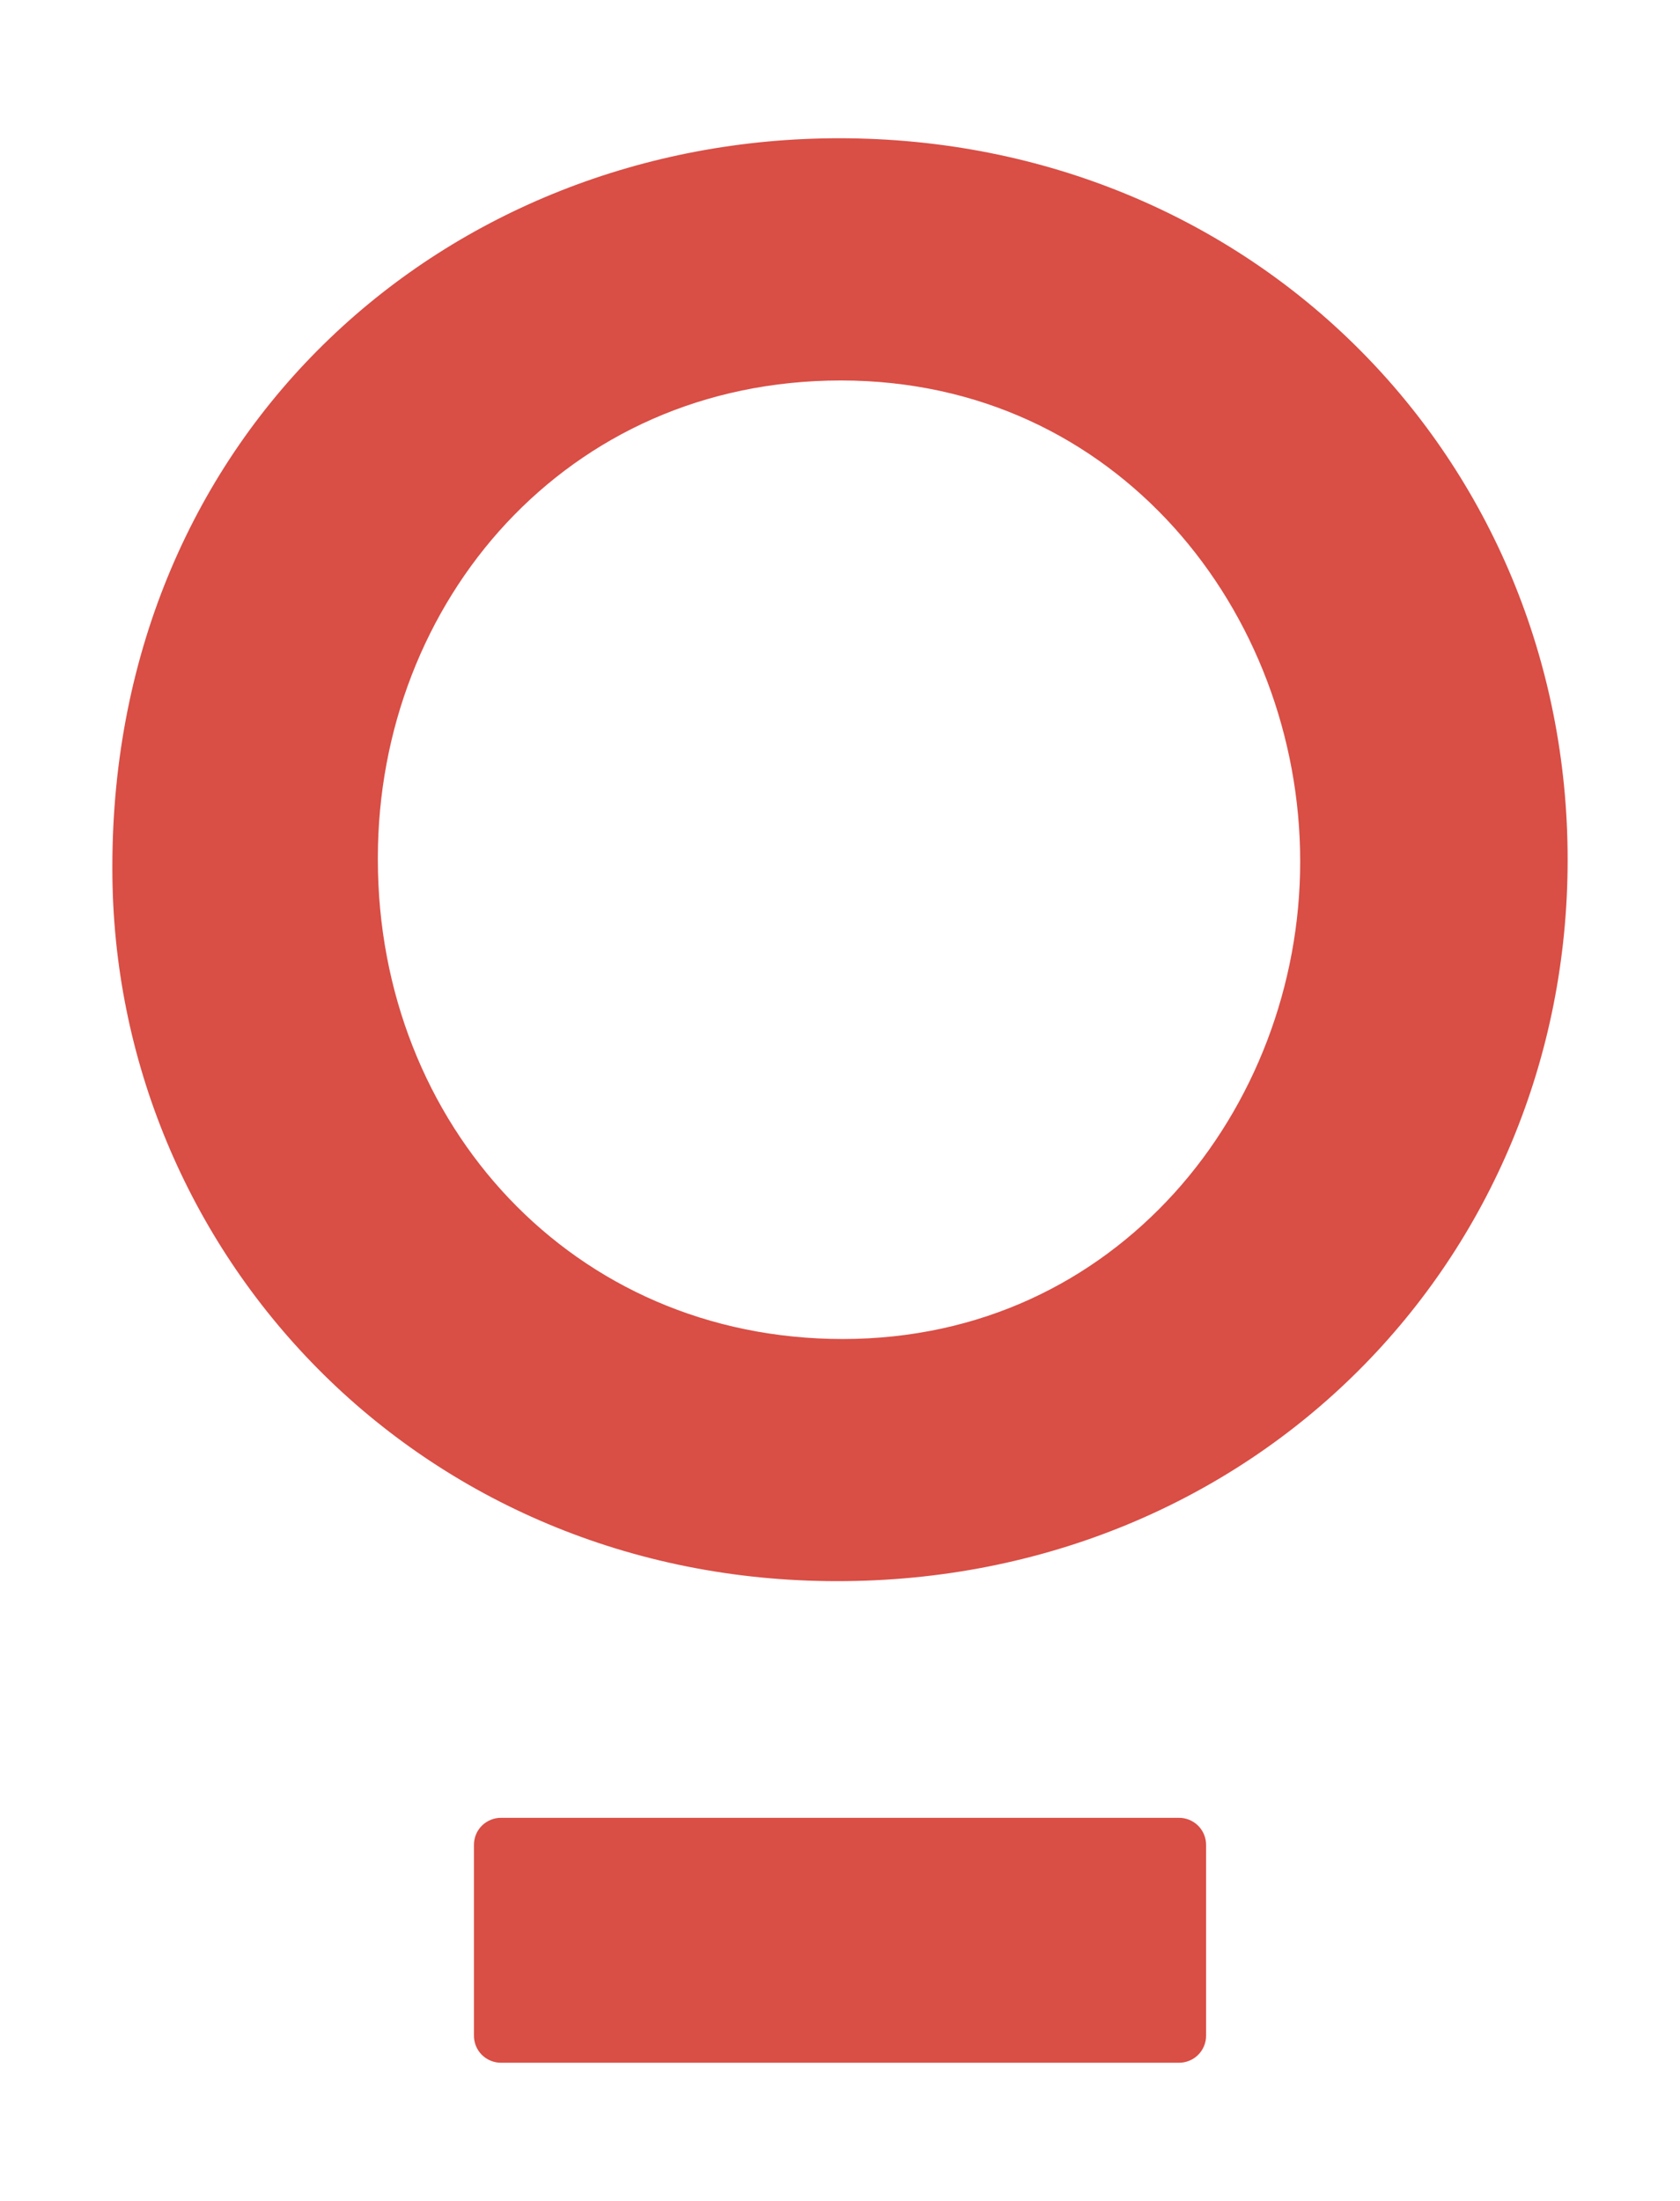 <?xml version="1.0" encoding="UTF-8"?>
<!DOCTYPE svg PUBLIC "-//W3C//DTD SVG 1.1//EN" "http://www.w3.org/Graphics/SVG/1.1/DTD/svg11.dtd">
<svg version="1.1" xmlns="http://www.w3.org/2000/svg" xmlns:xlink="http://www.w3.org/1999/xlink" x="0" y="0" width="500" height="655" viewBox="0, 0, 500, 655">
  <g id="Background">
    <rect x="0" y="0" width="500" height="655" fill="#000000" fill-opacity="0"/>
  </g>
  <g id="Calque_1">
    <path d="M250.816,398.483 C210.46,398.455 176.096,382.484 151.567,356.721 C127.058,330.942 112.473,295.296 112.457,255.851 L112.457,255.313 C112.457,217.194 126.541,181.62 150.735,155.654 C174.977,129.7 209.134,113.254 250.275,113.223 C291.563,113.254 325.41,130.413 349.357,156.908 C373.26,183.404 386.974,219.349 386.958,256.396 C386.974,293.15 373.272,328.82 349.436,355.12 C325.557,381.413 291.846,398.447 250.816,398.483 M249.737,41.142 C191.764,41.142 137.674,62.76 98.07,100.771 C58.438,138.755 33.408,193.243 33.439,258.005 L33.439,258.555 C33.439,315.592 56.248,368.615 94.614,407.347 C132.979,446.099 187.062,470.556 249.188,470.54 C310.999,470.556 365.464,446.676 404.347,407.849 C443.227,369.041 466.577,315.269 466.561,255.851 C466.577,196.421 443.227,142.649 404.411,103.837 C365.619,65.018 311.282,41.13 249.737,41.142" fill="#D94E45"/>
    <path d="M350.917,540.969 L149.085,540.969 C146.963,540.969 144.904,541.829 143.399,543.322 C141.894,544.82 141.054,546.89 141.054,549.013 L141.054,605.819 C141.054,607.937 141.894,610.008 143.399,611.501 C144.904,612.998 146.963,613.858 149.085,613.858 L350.917,613.858 C353.027,613.858 355.106,612.998 356.599,611.501 C358.1,610.008 358.956,607.937 358.956,605.819 L358.956,549.013 C358.956,546.89 358.1,544.82 356.599,543.326 C355.106,541.829 353.027,540.969 350.917,540.969" fill="#D94E45"/>
  </g>
</svg>
